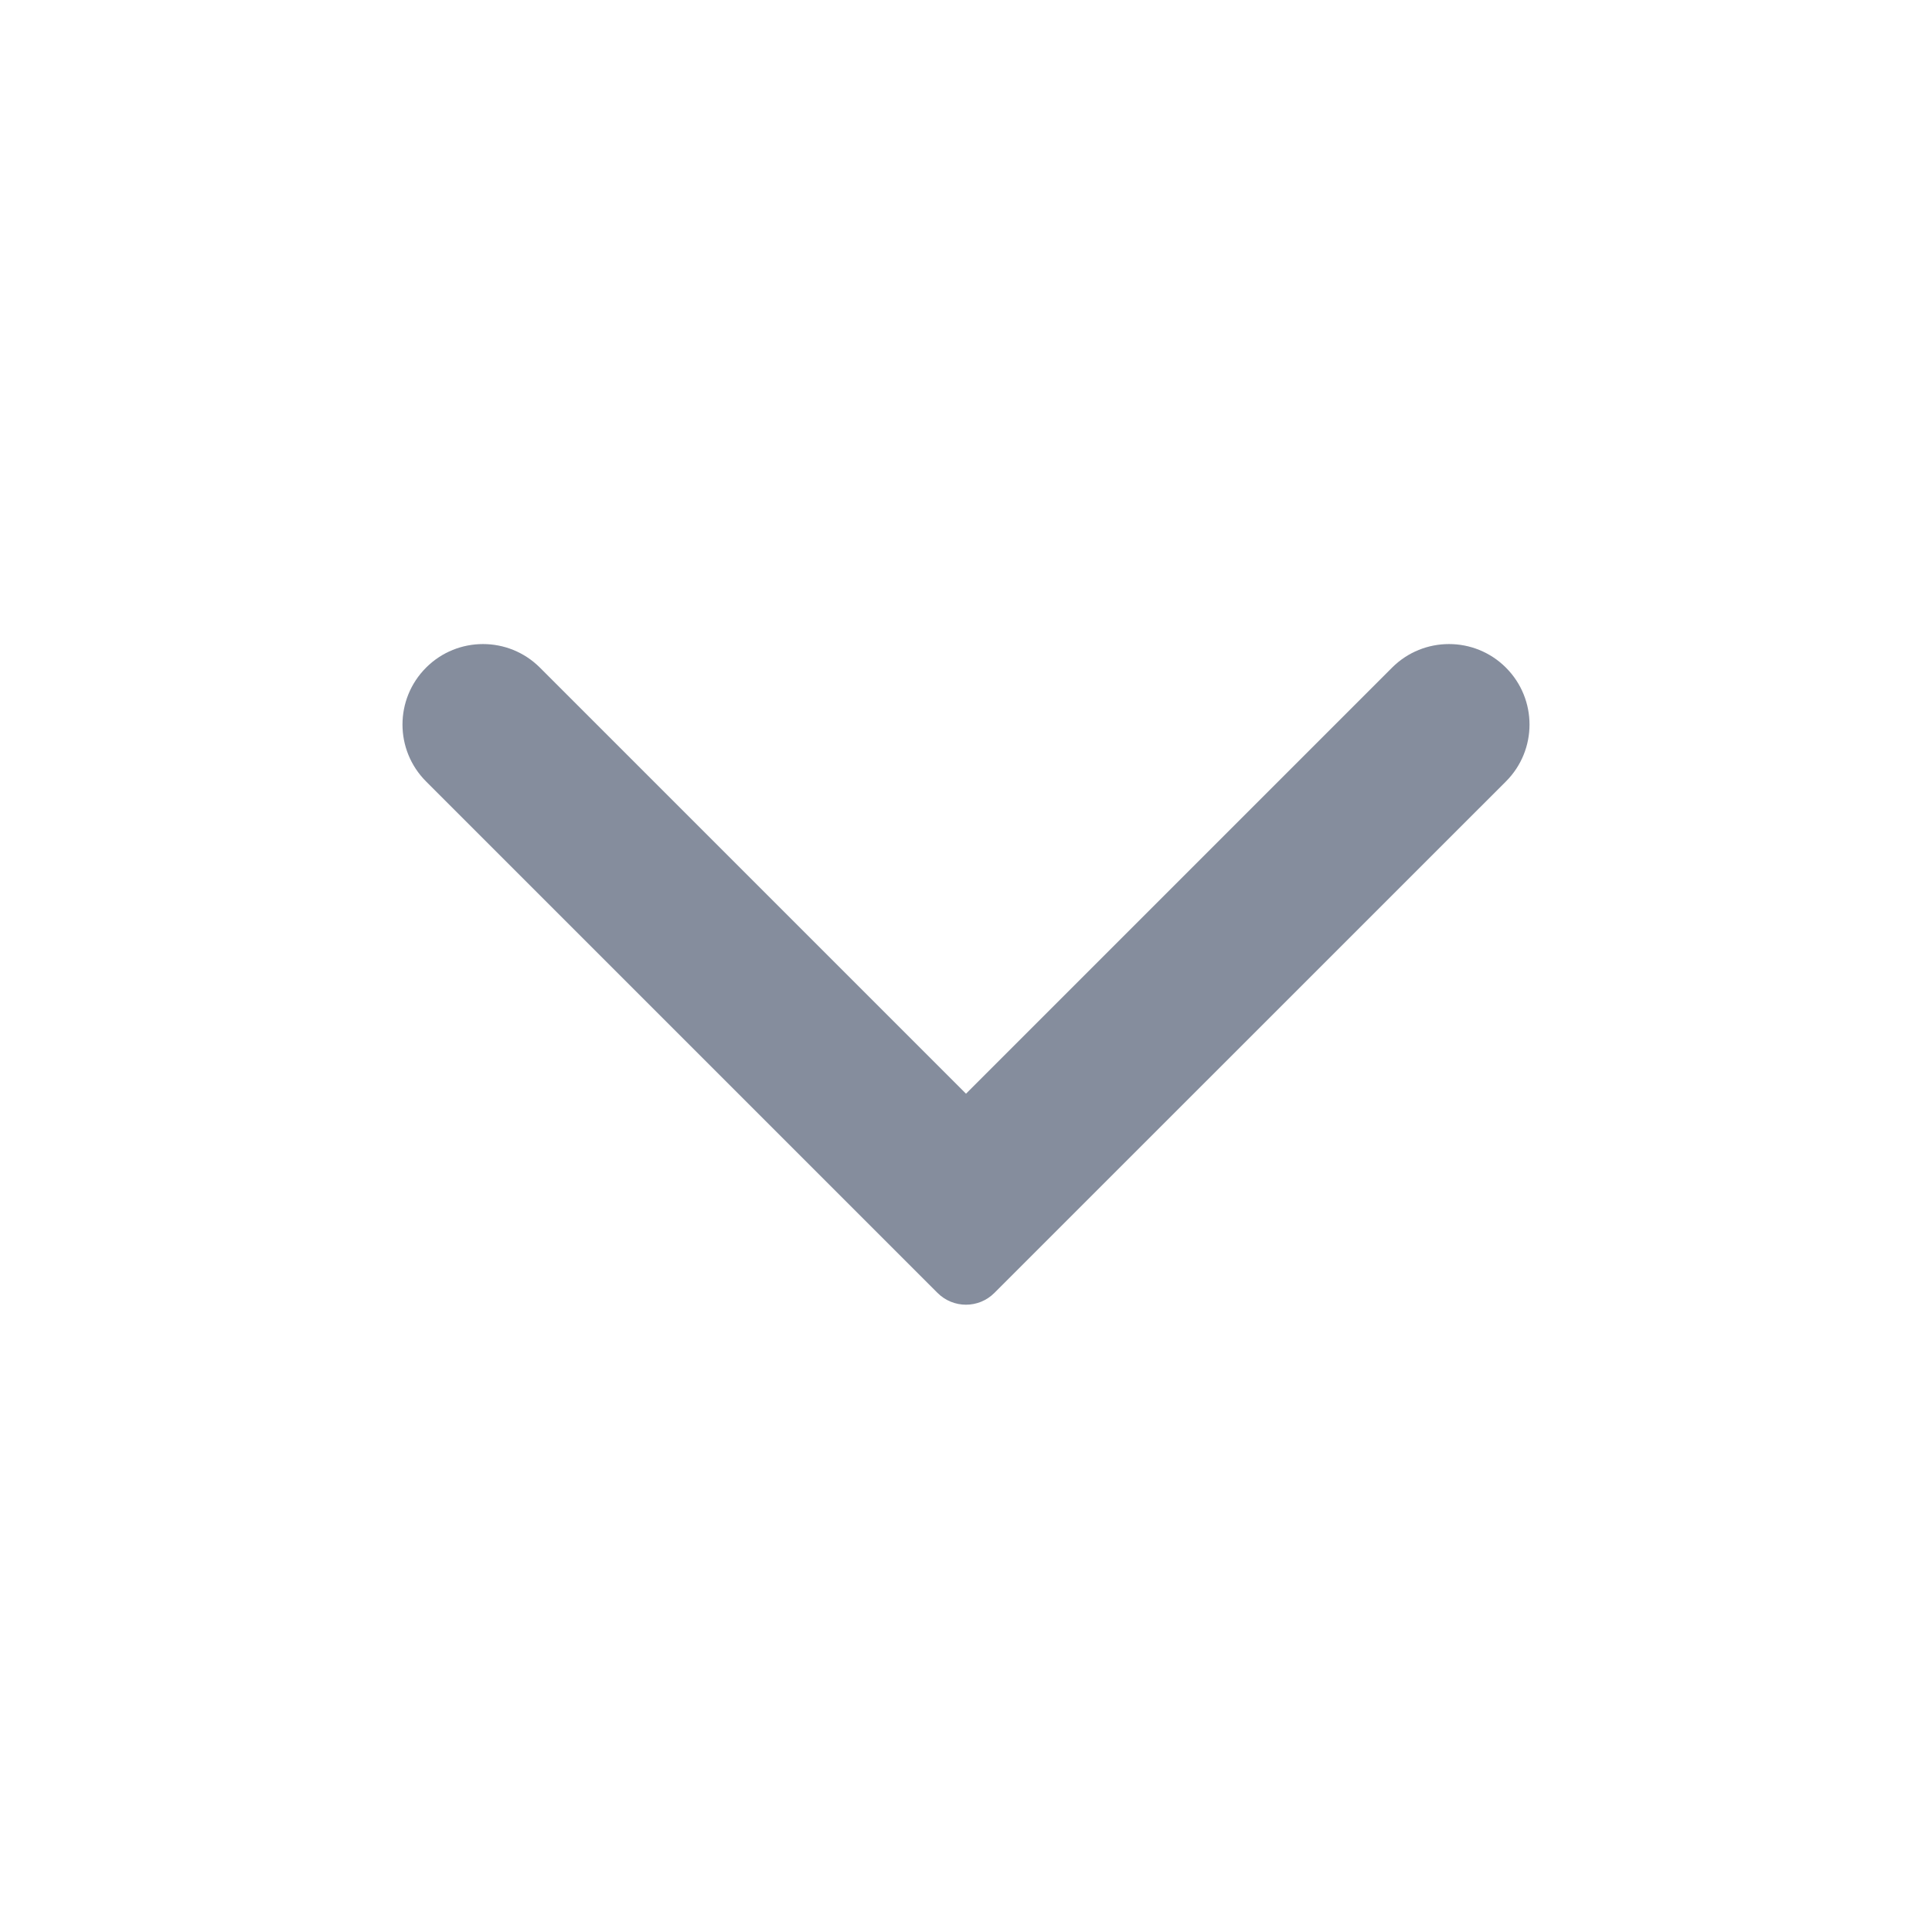 <svg width="20" height="20" viewBox="0 0 20 20" fill="none" xmlns="http://www.w3.org/2000/svg">
<path fill-rule="evenodd" clip-rule="evenodd" d="M15.589 6.911C15.264 6.586 14.736 6.586 14.411 6.911L10 11.322L5.589 6.911C5.264 6.586 4.736 6.586 4.411 6.911C4.085 7.237 4.085 7.764 4.411 8.09L9.705 13.384C9.868 13.547 10.132 13.547 10.294 13.384L15.589 8.09C15.915 7.764 15.915 7.237 15.589 6.911Z" fill="#858D9D"/>
</svg>
